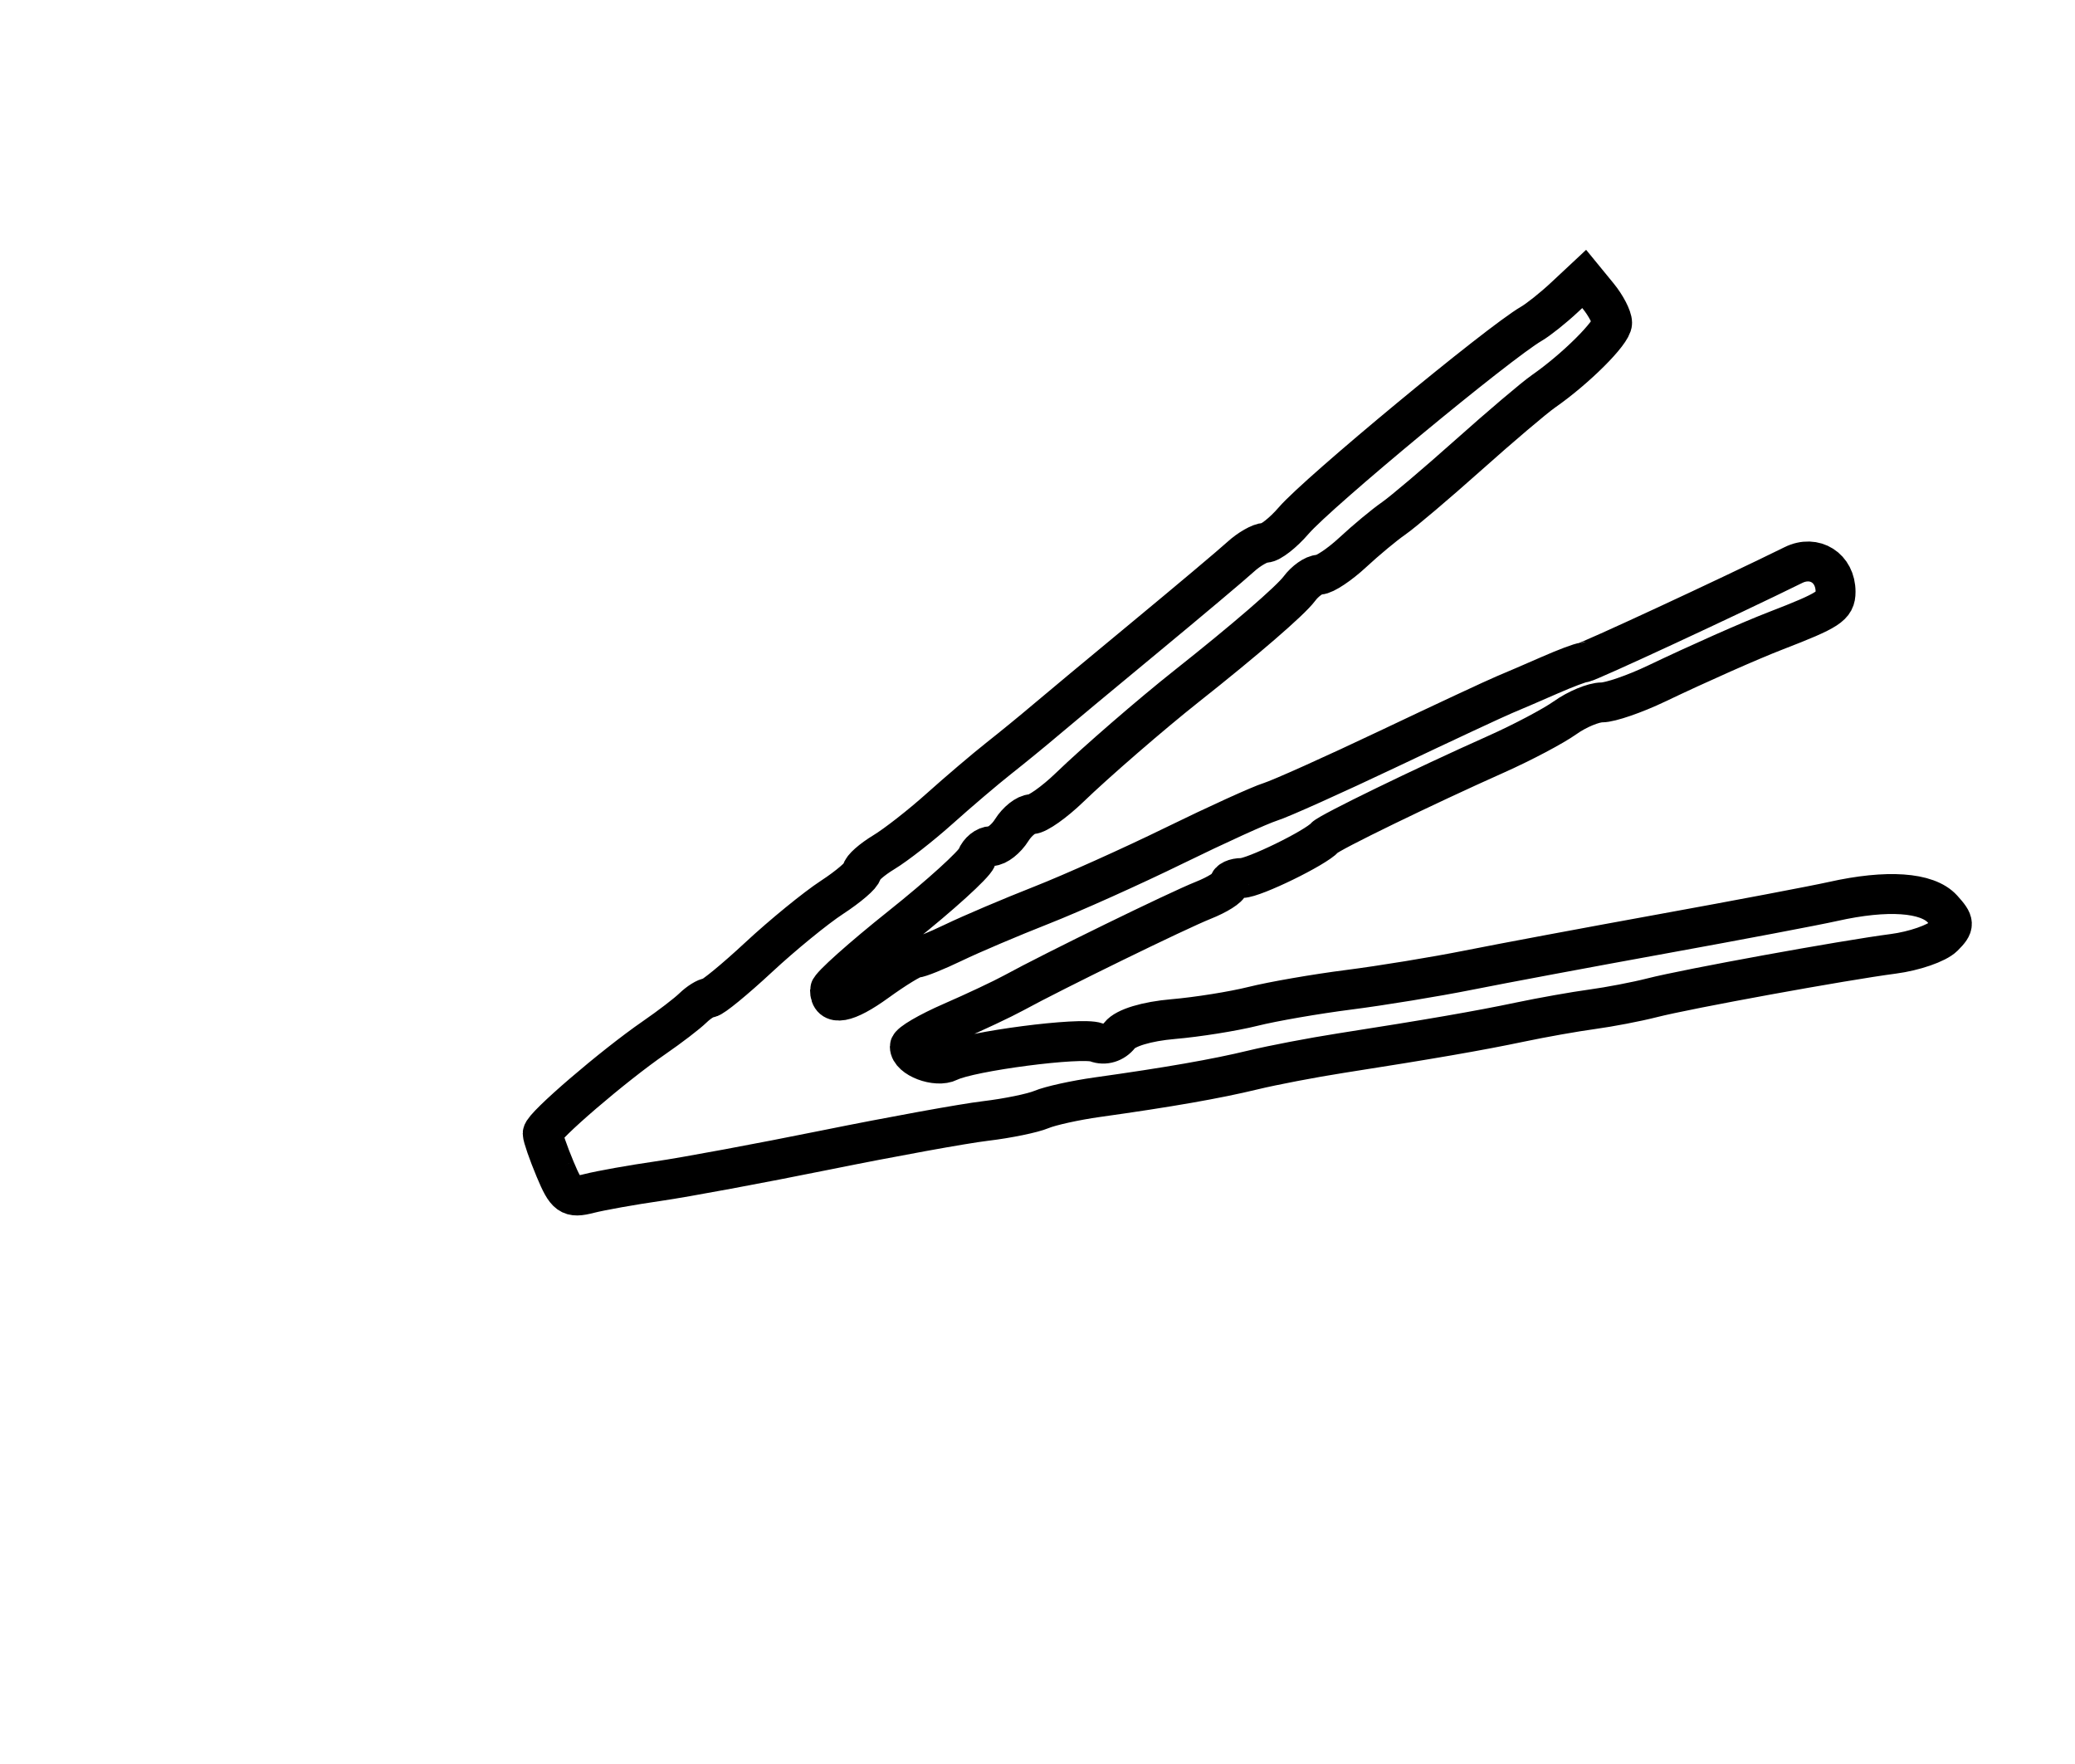 <?xml version="1.0" encoding="utf-8" ?>
<svg xmlns="http://www.w3.org/2000/svg" xmlns:ev="http://www.w3.org/2001/xml-events" xmlns:xlink="http://www.w3.org/1999/xlink" baseProfile="full" height="221" version="1.1" width="260">
  <defs/>
  <path d="M 69.558,146.483 C 68.701,144.433 68,142.415 68,141.999 C 68,141.126 76.849,133.527 82,129.978 C 83.925,128.651 86.095,126.989 86.821,126.283 C 87.548,125.577 88.472,125 88.873,125 C 89.275,125 92.056,122.721 95.052,119.937 C 98.048,117.152 102.188,113.771 104.25,112.424 C 106.312,111.077 108,109.628 108,109.203 C 108,108.779 109.237,107.683 110.75,106.768 C 112.263,105.854 115.409,103.394 117.742,101.303 C 120.076,99.211 123.409,96.375 125.15,95 C 126.891,93.625 129.482,91.508 130.907,90.295 C 132.333,89.082 138,84.368 143.5,79.819 C 149,75.27 154.372,70.75 155.439,69.774 C 156.505,68.798 157.902,68 158.544,68 C 159.185,68 160.788,66.747 162.105,65.216 C 165.148,61.678 187.74,42.972 191.881,40.563 C 192.766,40.048 194.618,38.573 195.995,37.286 L 198.5,34.946 L 200.25,37.084 C 201.213,38.26 202,39.774 202,40.45 C 202,41.668 197.451,46.202 193.392,49.031 C 192.233,49.839 188.006,53.425 184,57 C 179.994,60.575 175.767,64.157 174.608,64.96 C 173.449,65.763 171.15,67.674 169.5,69.206 C 167.85,70.737 165.963,71.993 165.307,71.995 C 164.65,71.998 163.525,72.791 162.807,73.758 C 161.694,75.255 155.994,80.178 148.635,86 C 144.299,89.43 137.274,95.513 134.029,98.647 C 132.12,100.491 129.987,102 129.288,102 C 128.589,102 127.455,102.9 126.768,104 C 126.081,105.1 124.938,106 124.228,106 C 123.518,106 122.679,106.673 122.363,107.495 C 122.048,108.318 117.787,112.183 112.895,116.084 C 108.003,119.985 104,123.561 104,124.03 C 104,126.11 106.054,125.743 109.866,122.982 C 112.13,121.342 114.324,120.001 114.741,120.003 C 115.159,120.004 117.3,119.139 119.5,118.081 C 121.7,117.022 126.65,114.917 130.5,113.404 C 134.35,111.89 141.849,108.522 147.164,105.92 C 152.479,103.319 157.879,100.863 159.164,100.463 C 160.449,100.063 167.125,97.065 174,93.801 C 180.875,90.536 187.4,87.492 188.5,87.035 C 189.6,86.578 192.143,85.483 194.151,84.602 C 196.159,83.721 198.075,83 198.409,83 C 198.912,83 216.83,74.685 224.716,70.792 C 227.365,69.485 230,71.156 230,74.144 C 230,75.908 229.188,76.436 222.5,79.023 C 219.262,80.275 212.861,83.111 207.563,85.642 C 204.847,86.939 201.767,88 200.717,88 C 199.668,88 197.598,88.862 196.119,89.916 C 194.639,90.969 190.744,93.028 187.464,94.491 C 178.417,98.525 166.562,104.291 166,104.931 C 164.874,106.212 157.113,110 155.614,110 C 154.726,110 154,110.34 154,110.756 C 154,111.172 152.537,112.093 150.75,112.802 C 147.583,114.06 132.005,121.67 127,124.405 C 125.625,125.156 122.138,126.799 119.25,128.056 C 116.362,129.313 114,130.693 114,131.121 C 114,132.534 117.339,133.801 118.935,132.993 C 121.487,131.701 135.506,129.873 137.373,130.59 C 138.407,130.986 139.577,130.63 140.298,129.7 C 141.023,128.765 143.684,127.962 147,127.677 C 150.025,127.418 154.525,126.7 157,126.082 C 159.475,125.464 164.875,124.528 169,124.002 C 173.125,123.475 179.875,122.369 184,121.544 C 188.125,120.719 199.15,118.656 208.5,116.959 C 217.85,115.262 227.387,113.452 229.693,112.937 C 236.459,111.425 241.483,111.771 243.392,113.881 C 244.935,115.585 244.948,115.909 243.535,117.322 C 242.678,118.179 239.844,119.159 237.238,119.498 C 230.984,120.313 211.429,123.876 207,125.008 C 205.075,125.5 201.7,126.147 199.5,126.447 C 197.3,126.746 193.25,127.464 190.5,128.043 C 185.325,129.131 179.176,130.197 168,131.943 C 164.425,132.502 159.475,133.449 157,134.049 C 152.401,135.164 146.383,136.216 137.5,137.459 C 134.75,137.844 131.6,138.538 130.5,139 C 129.4,139.463 126.25,140.11 123.5,140.438 C 120.75,140.766 111.75,142.401 103.5,144.071 C 95.25,145.741 85.8,147.497 82.5,147.973 C 79.2,148.449 75.288,149.147 73.808,149.524 C 71.396,150.14 70.953,149.822 69.558,146.483" fill="none" stroke="black" stroke-width="5"/>
</svg>
